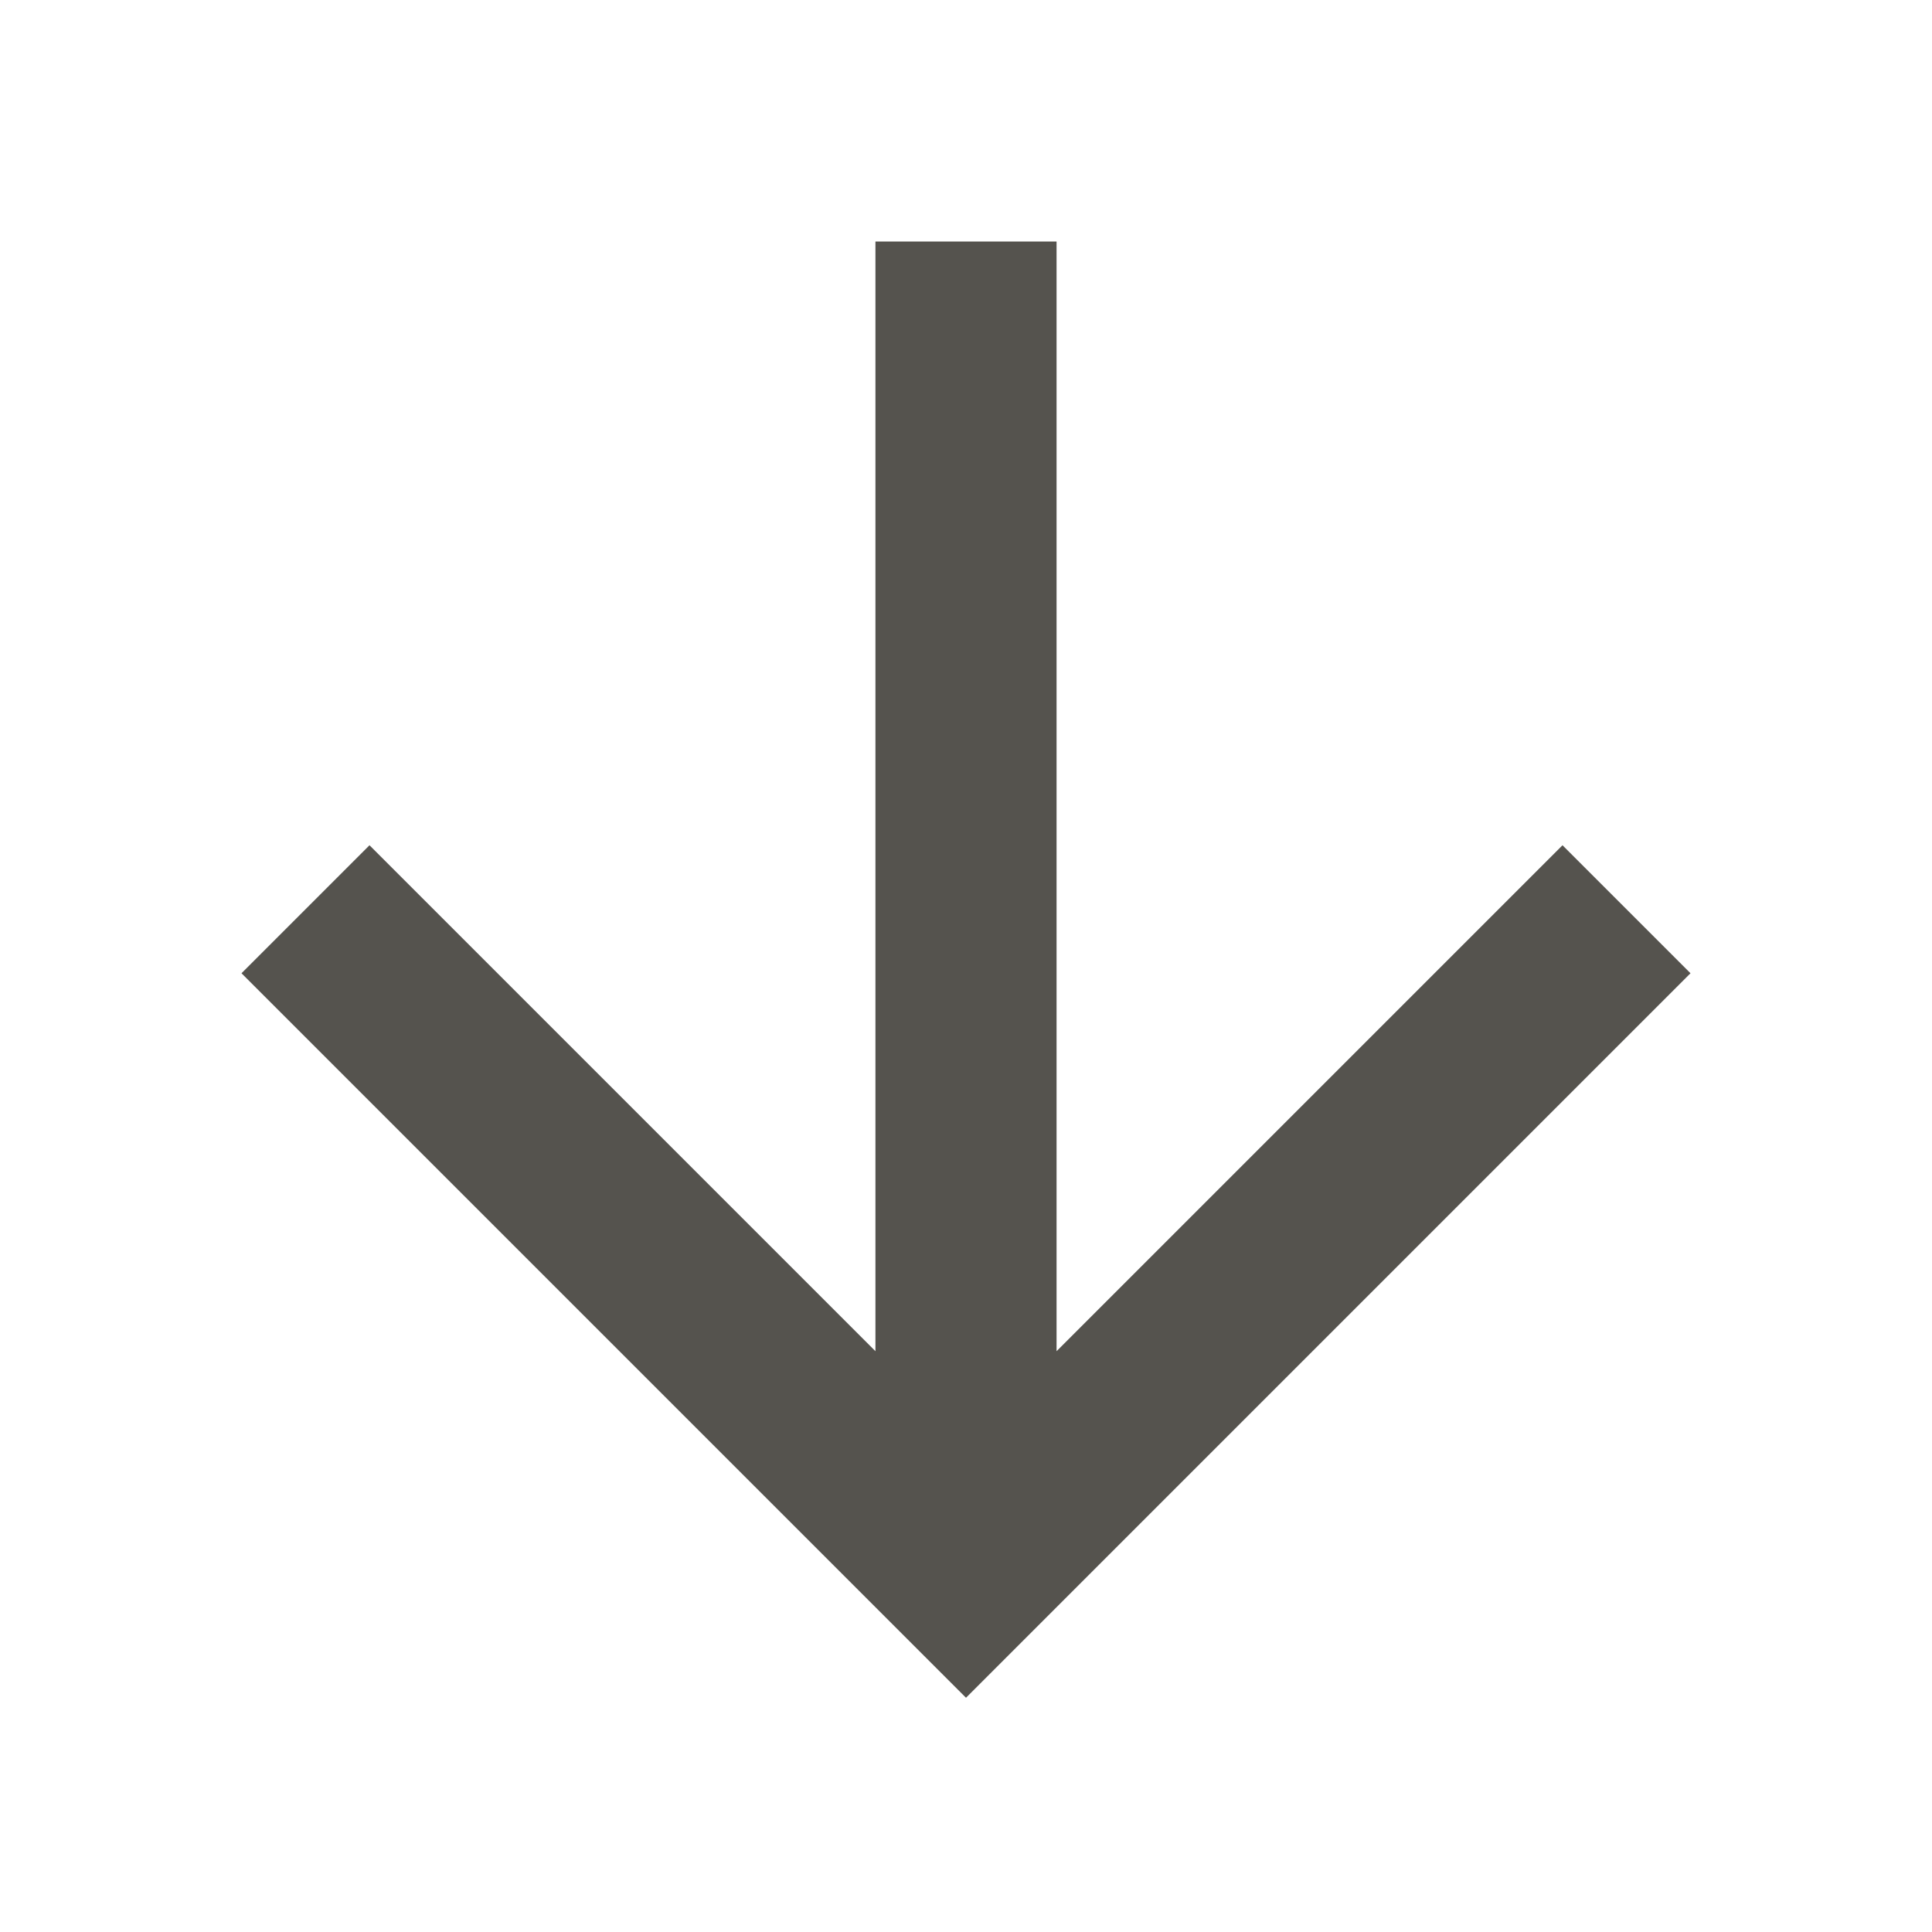 <svg xmlns="http://www.w3.org/2000/svg" viewBox="0 0 64 64"><defs fill="#55534E"></defs><path d="m56,32.24l-24,24-24-24,4.24-4.24,16.76,16.76V8h6v36.76l16.76-16.76,4.24,4.24Z" fill="#55534E"></path></svg>